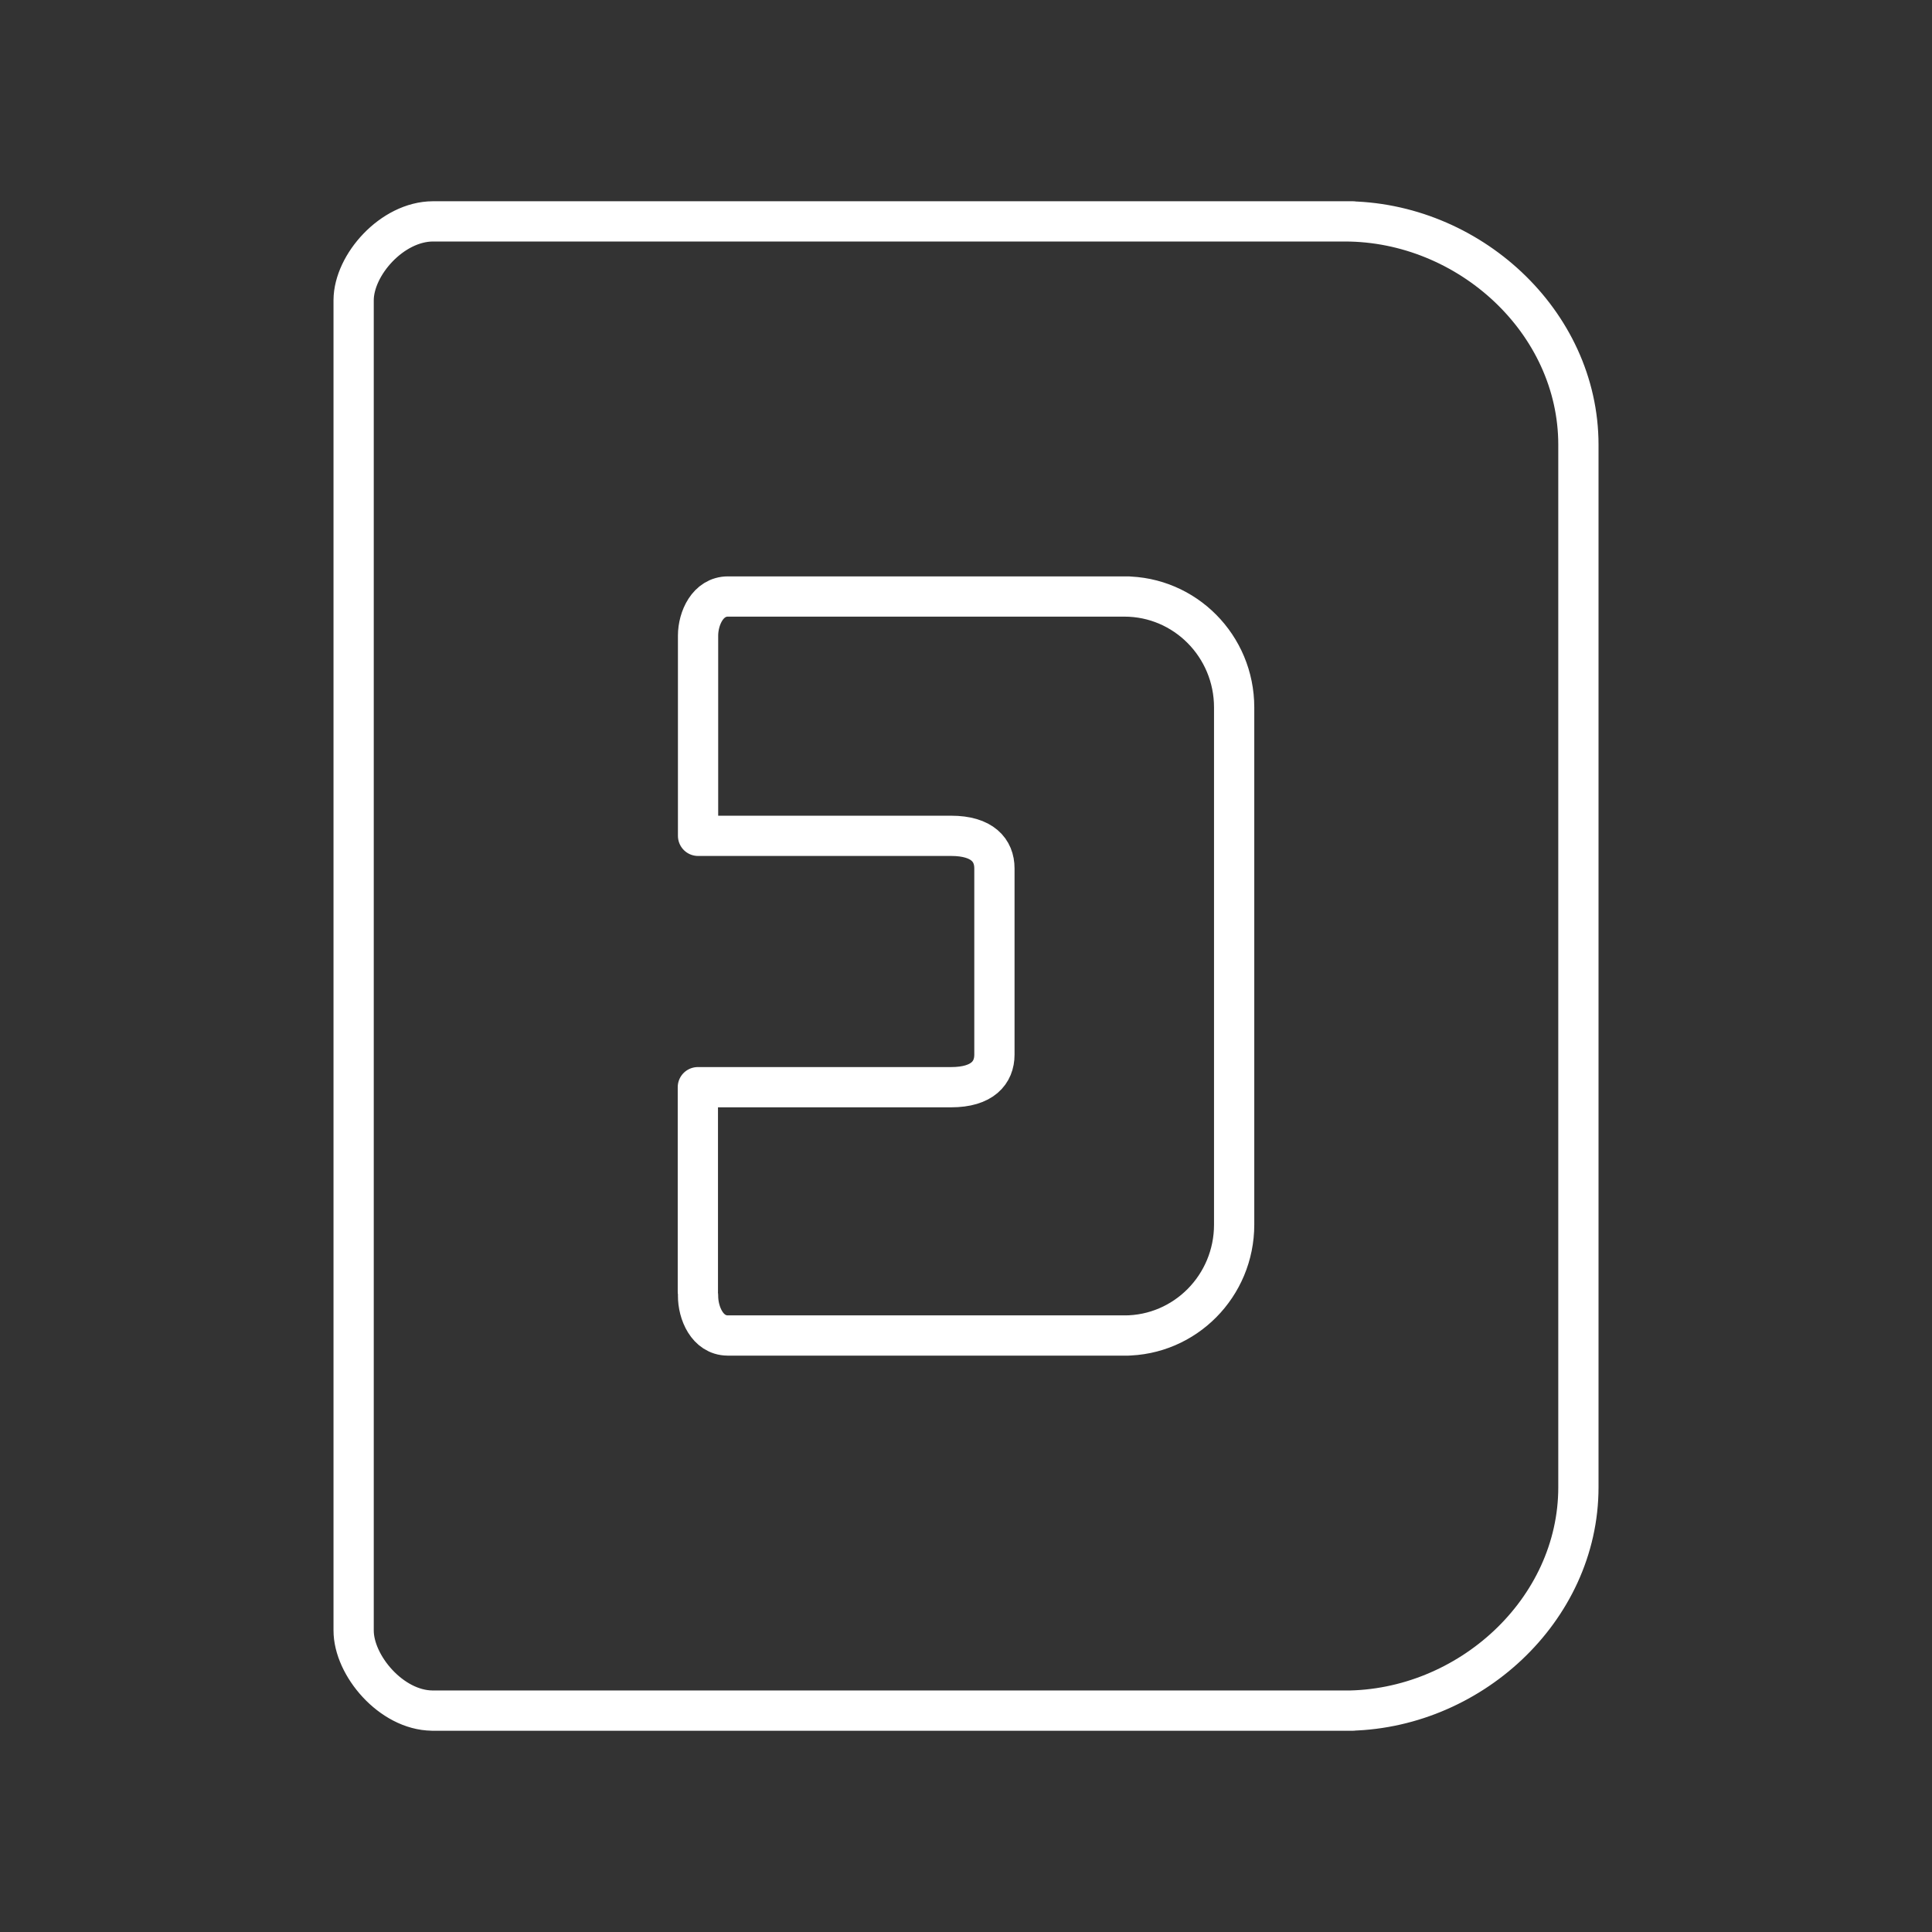 <?xml version="1.0" encoding="UTF-8"?><svg id="b" xmlns="http://www.w3.org/2000/svg" viewBox="0 0 48 48"><rect x="0" y="0" width="48" height="48" fill="#333333" stroke="none"/><defs><style>.c{fill:none;stroke:#fff;stroke-linecap:round;stroke-linejoin:round;}</style></defs><path class="c" d="m10.755,5.5c-1.014.004-1.965,1.08-1.969,1.956m0,33.048c-.004.872.935,1.985,1.949,1.995M33.613,5.5H10.755m22.858,37H10.735m-1.949-35.043v33.048m30.429-29.454v25.899m-5.802,5.551c3.066,0,5.802-2.485,5.802-5.551m-5.802-31.45c3.066,0,5.802,2.485,5.802,5.551"/><path class="c" d="m18.085,14.82c-.501.001-.741.541-.742.971m0,16.399c-.002.429.229.984.732.99m5.556-12.414h-6.288m6.288,6.245l-6.293-0m7.368-5.437v4.629m-1.075.808c.778,0,1.075-.362,1.075-.808m-1.075-5.437c.778,0,1.075.362,1.075.808m3.327-6.754h-9.948m9.948,18.36h-9.958m12.587-15.605v12.851m-2.727,2.755c1.506,0,2.727-1.233,2.727-2.755m-2.727-15.606c1.506,0,2.727,1.233,2.727,2.755m-13.324,9.437v5.081m.005-16.302v4.975"/></svg>